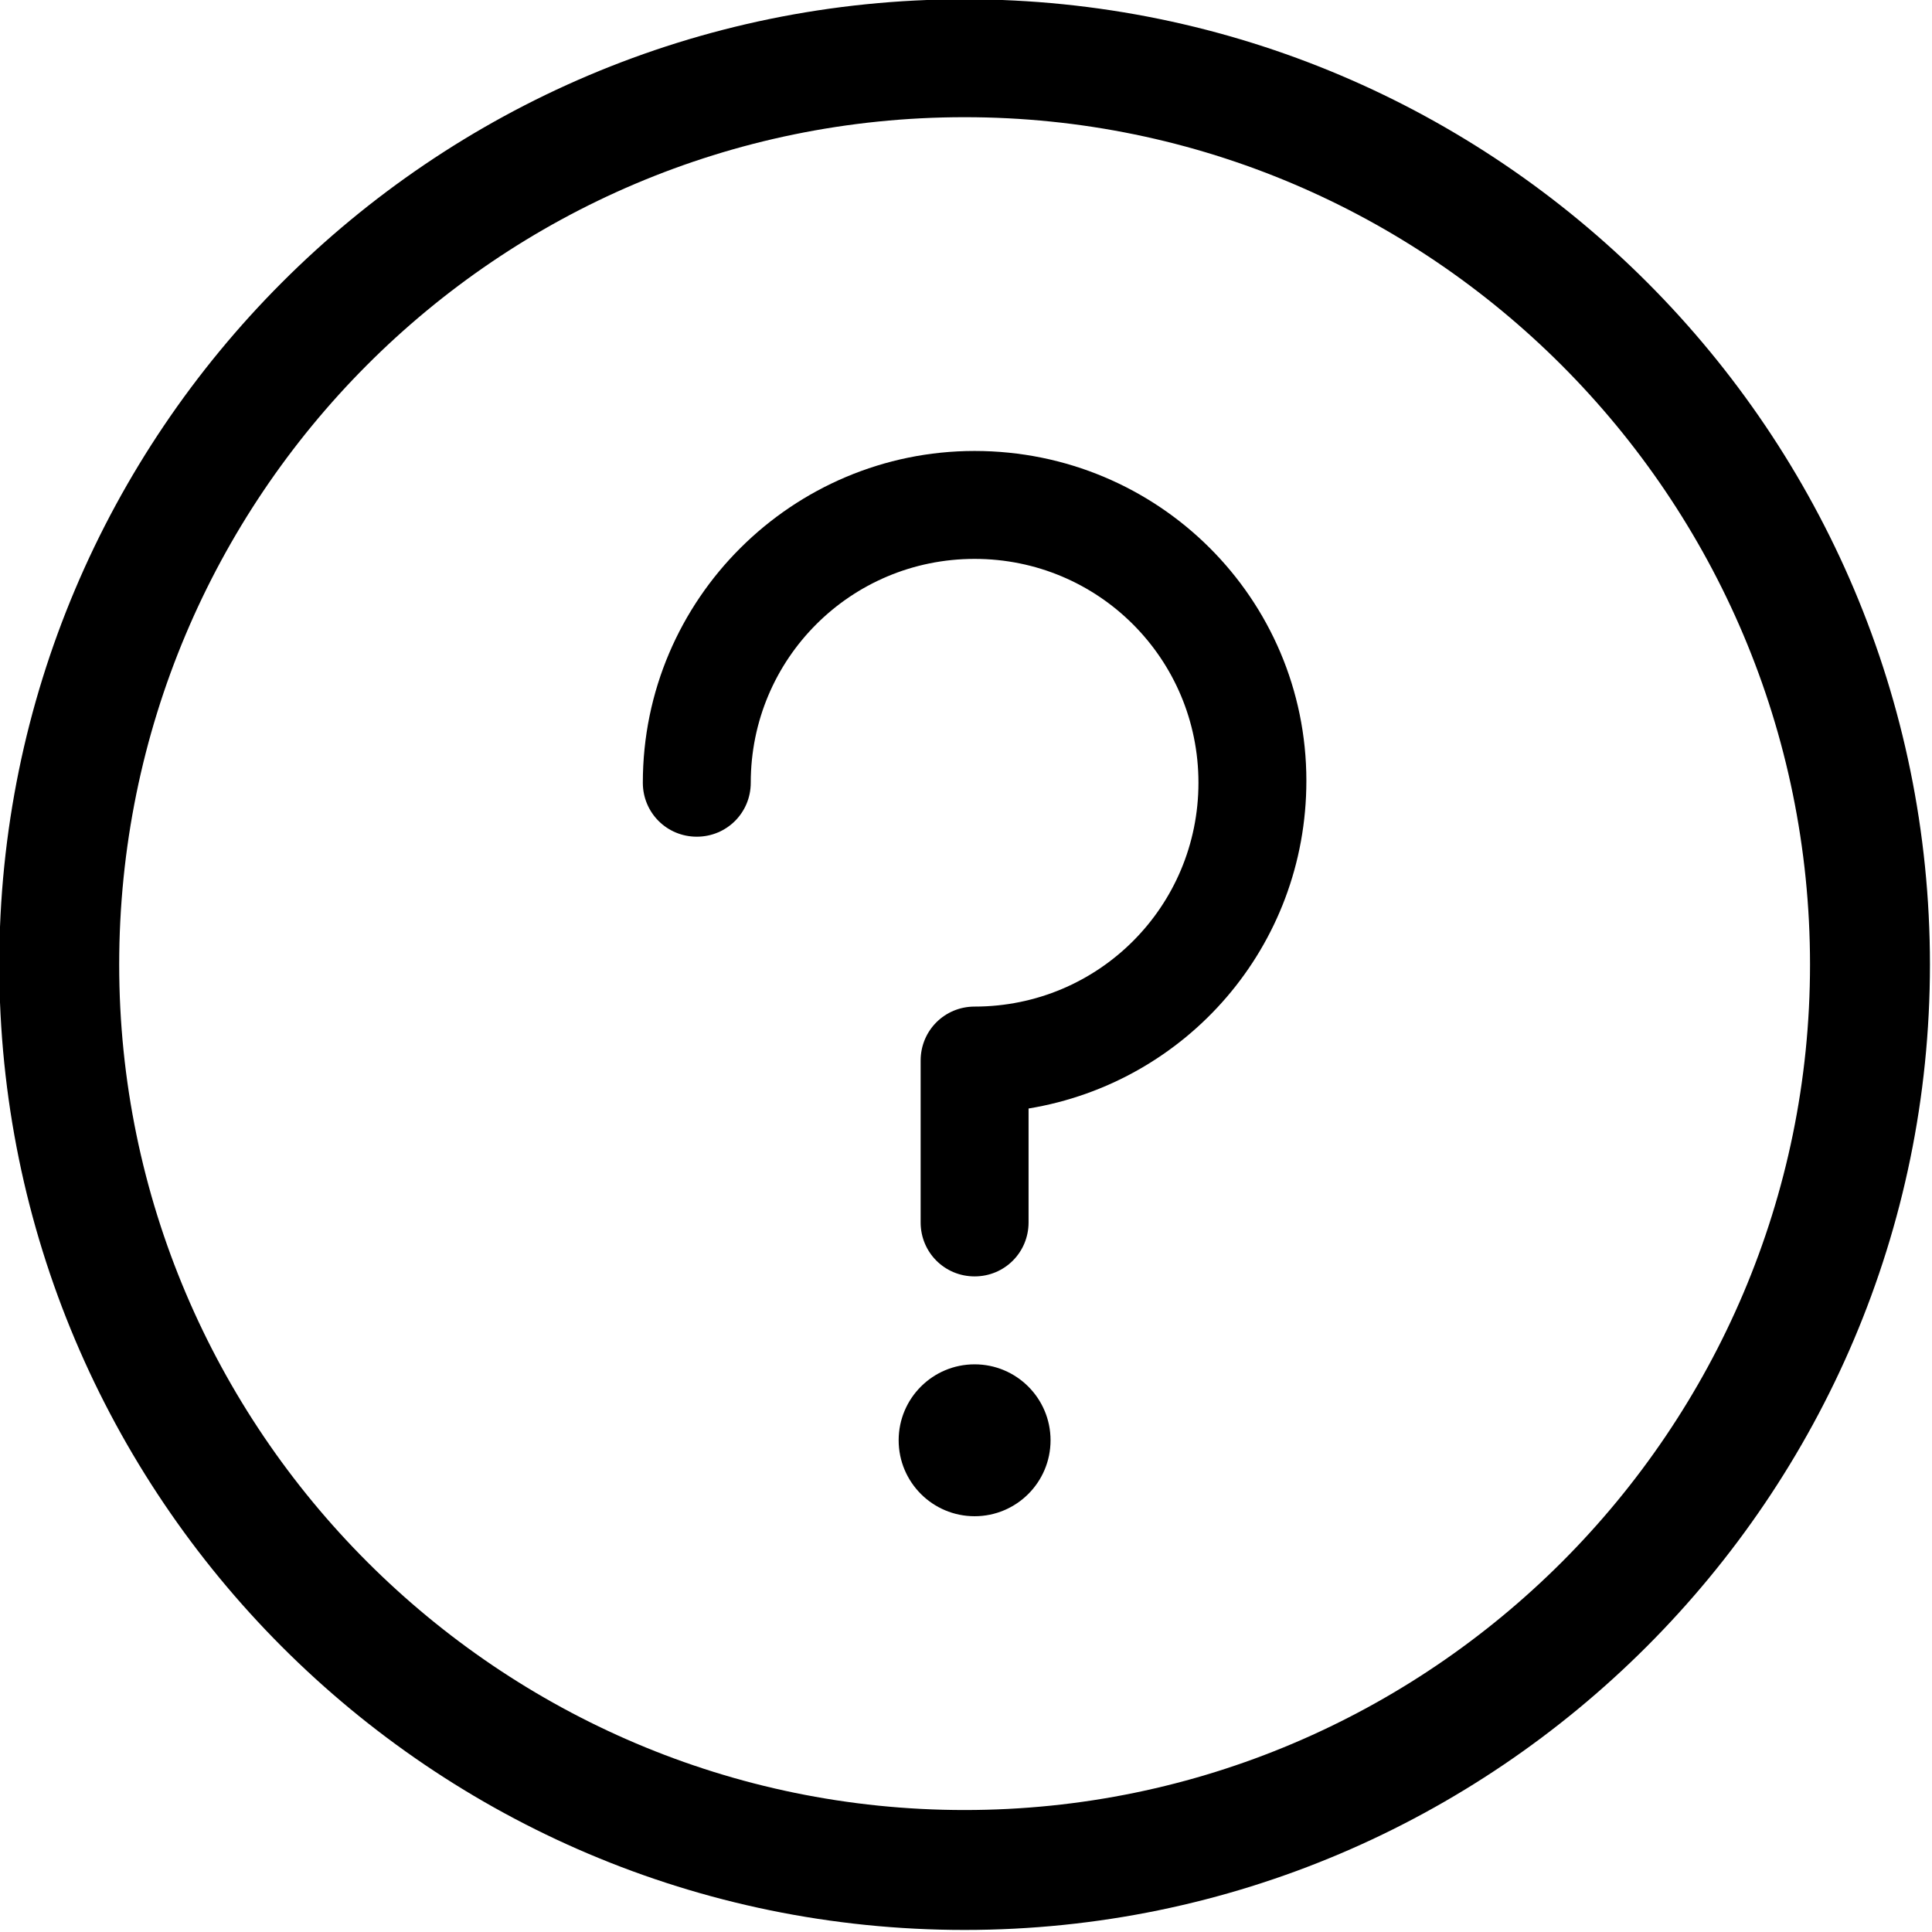<svg xmlns="http://www.w3.org/2000/svg" viewBox="0 0 66.7 66.7"><g transform="matrix(.69 0 0 .69 15.5 15.5)"><path d="M25.8 74.1c-26.7 0-48.3-21.7-48.3-48.3S-.9-22.5 25.8-22.5 74.1-.8 74.1 25.8 52.4 74.1 25.8 74.1zm0-90.7c-23.4 0-42.3 19-42.3 42.4 0 23.3 19 42.3 42.3 42.3s42.3-19 42.3-42.3c0-23.4-19-42.4-42.3-42.4z"/><path d="M26.3.1C17.2.1 9.7 7.5 9.7 16.7c0 1.5 1.2 2.7 2.7 2.7s2.7-1.2 2.7-2.7c0-6.2 5-11.2 11.2-11.2s11.2 5 11.2 11.2-5 11.2-11.2 11.2c-1.5 0-2.7 1.2-2.7 2.7v8.1c0 1.5 1.2 2.7 2.7 2.7s2.7-1.2 2.7-2.7V33c7.9-1.3 13.9-8.1 13.9-16.4C42.9 7.5 35.5.1 26.3.1z"/><circle cx="26.3" cy="49.6" r="3.8"/></g></svg>